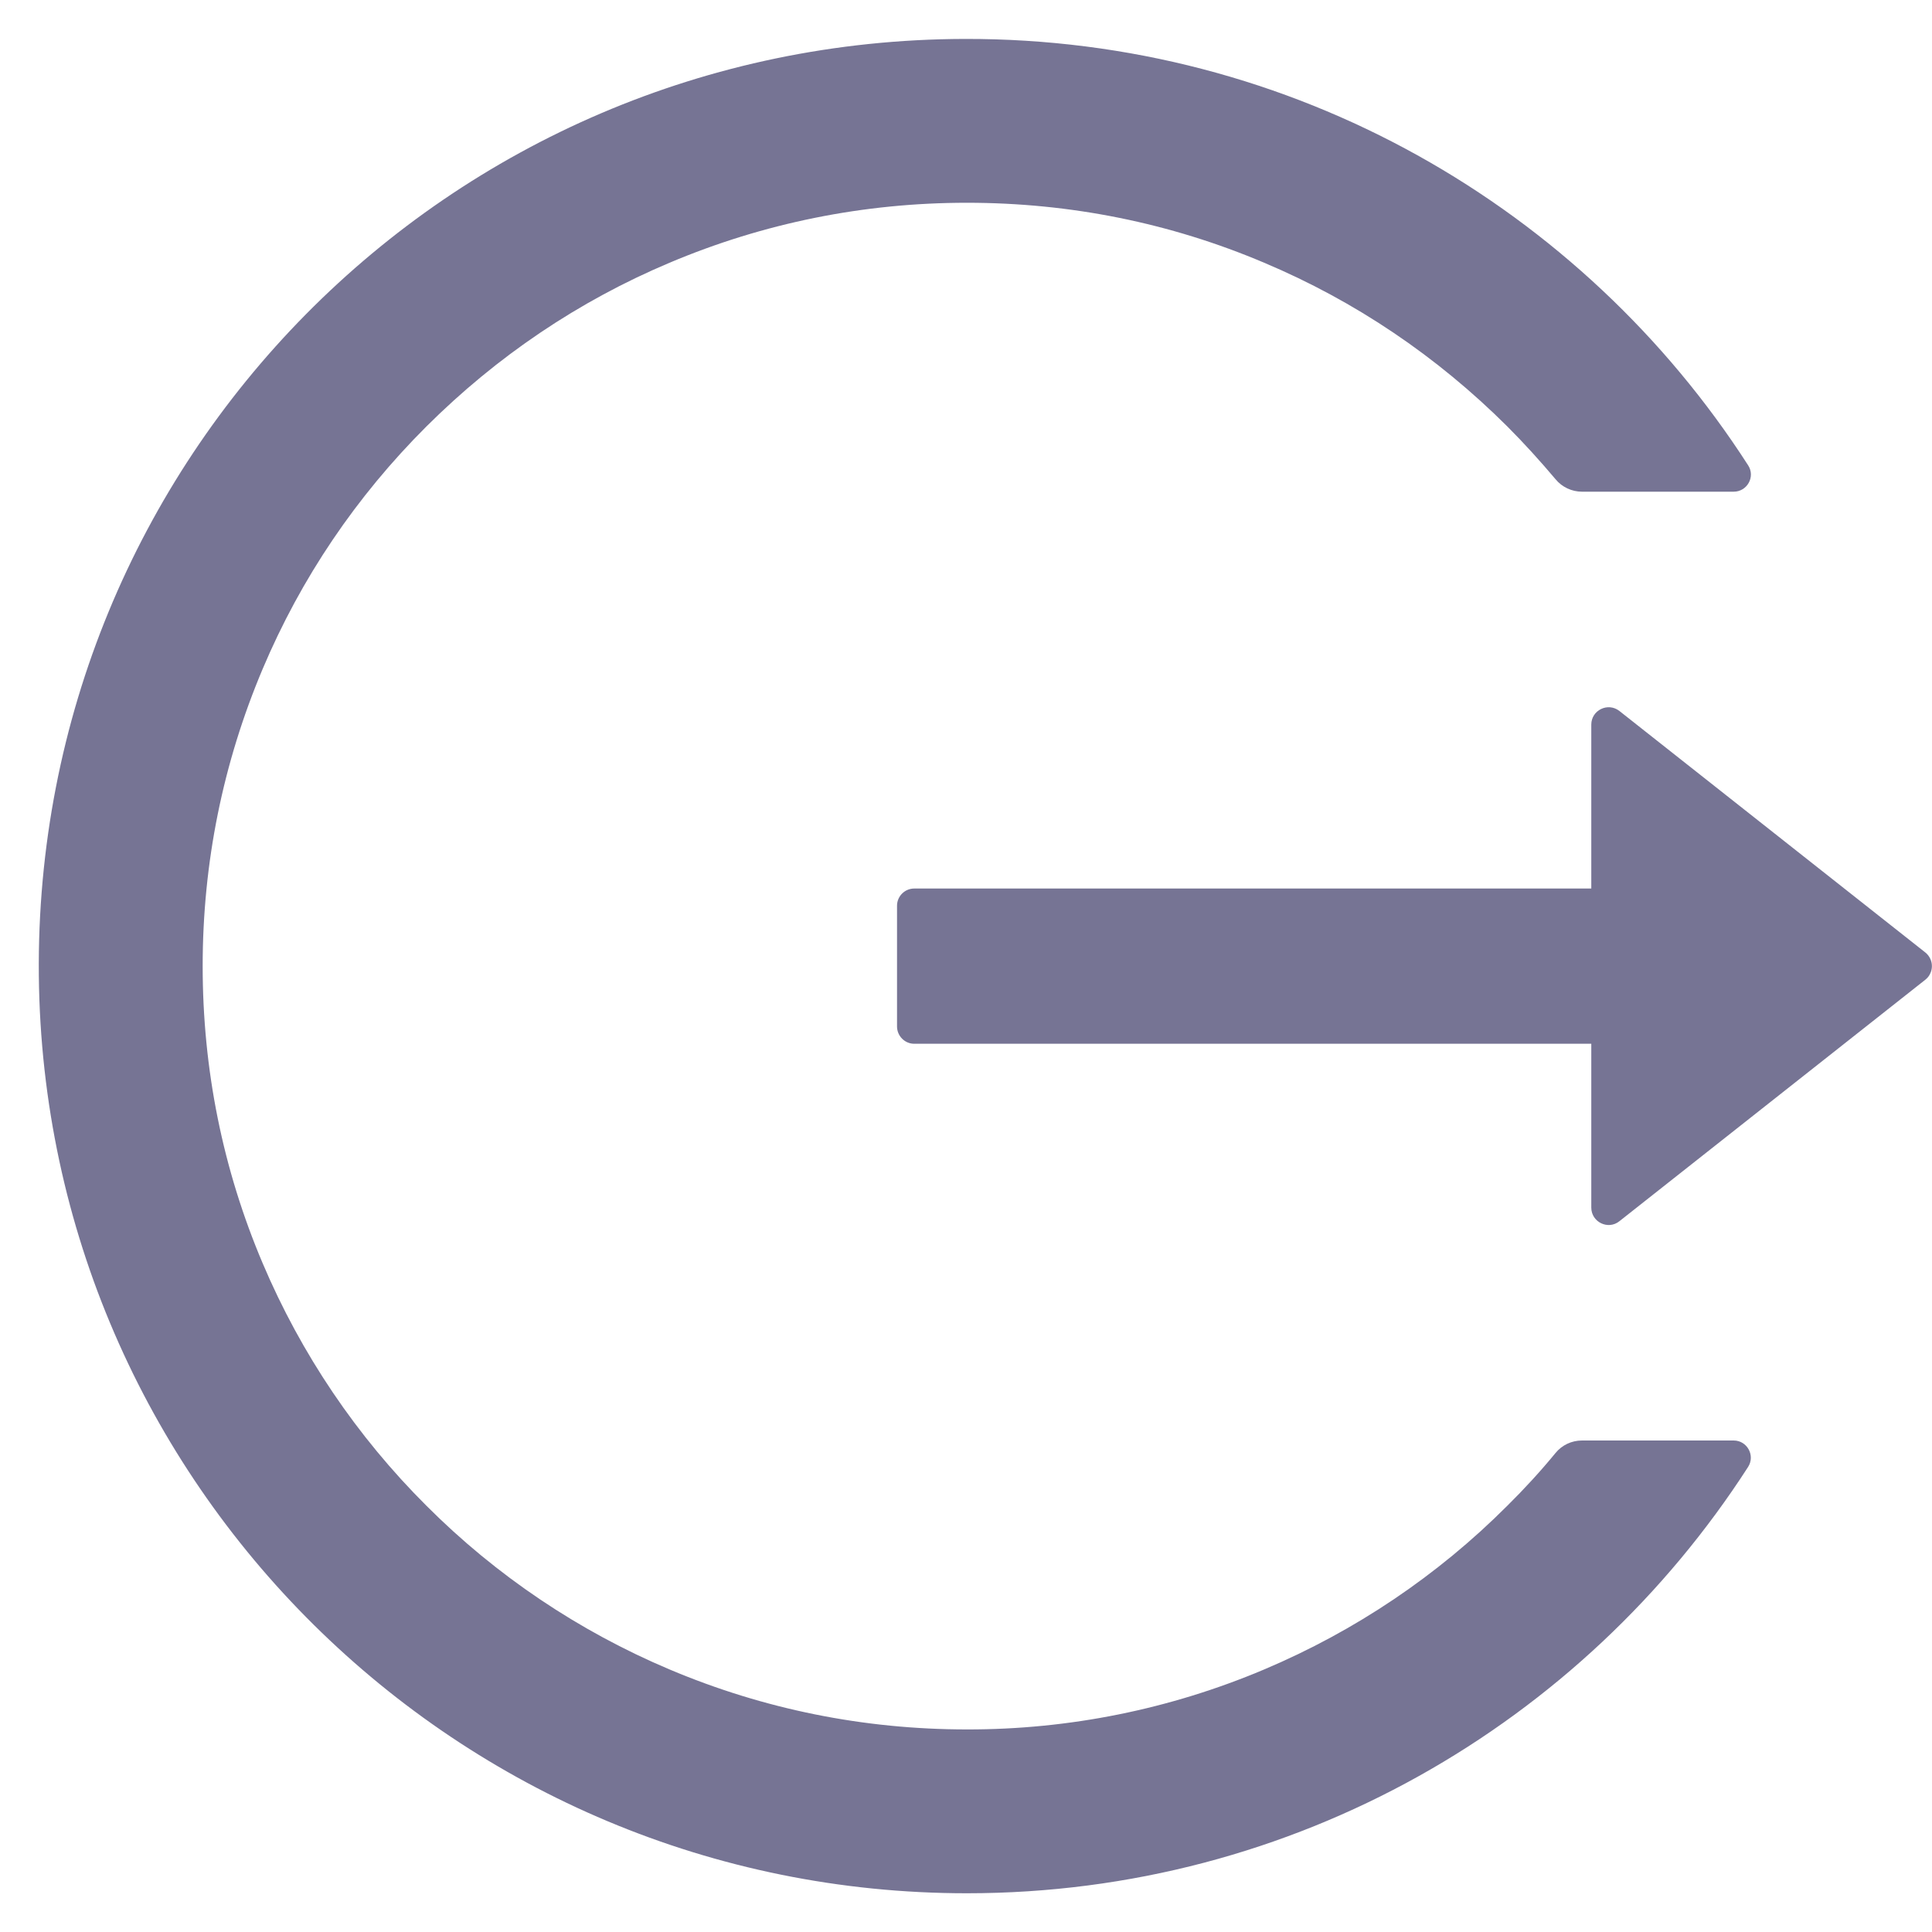<svg width="20" height="20" viewBox="0 0 20 20" fill="none" xmlns="http://www.w3.org/2000/svg">
<g clip-path="url(#clip0_1275_11767)">
<path d="M17.947 14.912H16.377C16.27 14.912 16.17 14.959 16.103 15.041C15.947 15.231 15.779 15.414 15.603 15.588C14.882 16.31 14.027 16.885 13.087 17.282C12.113 17.694 11.066 17.905 10.009 17.903C8.94 17.903 7.904 17.693 6.931 17.282C5.991 16.885 5.136 16.31 4.415 15.588C3.693 14.869 3.117 14.016 2.719 13.077C2.306 12.104 2.098 11.07 2.098 10.001C2.098 8.932 2.308 7.898 2.719 6.925C3.116 5.985 3.688 5.139 4.415 4.414C5.143 3.689 5.989 3.117 6.931 2.72C7.904 2.309 8.94 2.099 10.009 2.099C11.078 2.099 12.114 2.307 13.087 2.72C14.029 3.117 14.875 3.689 15.603 4.414C15.779 4.59 15.944 4.773 16.103 4.961C16.17 5.043 16.272 5.09 16.377 5.09H17.947C18.087 5.09 18.174 4.934 18.096 4.816C16.384 2.155 13.389 0.394 9.984 0.403C4.636 0.416 0.348 4.758 0.402 10.099C0.455 15.356 4.737 19.599 10.009 19.599C13.404 19.599 16.386 17.84 18.096 15.186C18.172 15.068 18.087 14.912 17.947 14.912ZM19.931 9.86L16.764 7.36C16.645 7.267 16.473 7.352 16.473 7.501V9.198H9.464C9.366 9.198 9.286 9.278 9.286 9.376V10.626C9.286 10.724 9.366 10.805 9.464 10.805H16.473V12.501C16.473 12.651 16.647 12.736 16.764 12.642L19.931 10.142C19.952 10.125 19.97 10.104 19.981 10.079C19.993 10.055 19.999 10.028 19.999 10.001C19.999 9.974 19.993 9.947 19.981 9.923C19.97 9.899 19.952 9.877 19.931 9.86V9.86Z" fill="#767494"/>
</g>
<defs>
<clipPath id="clip0_1275_11767">
<rect width="20" height="20" fill="white"/>
</clipPath>
</defs>
</svg>
